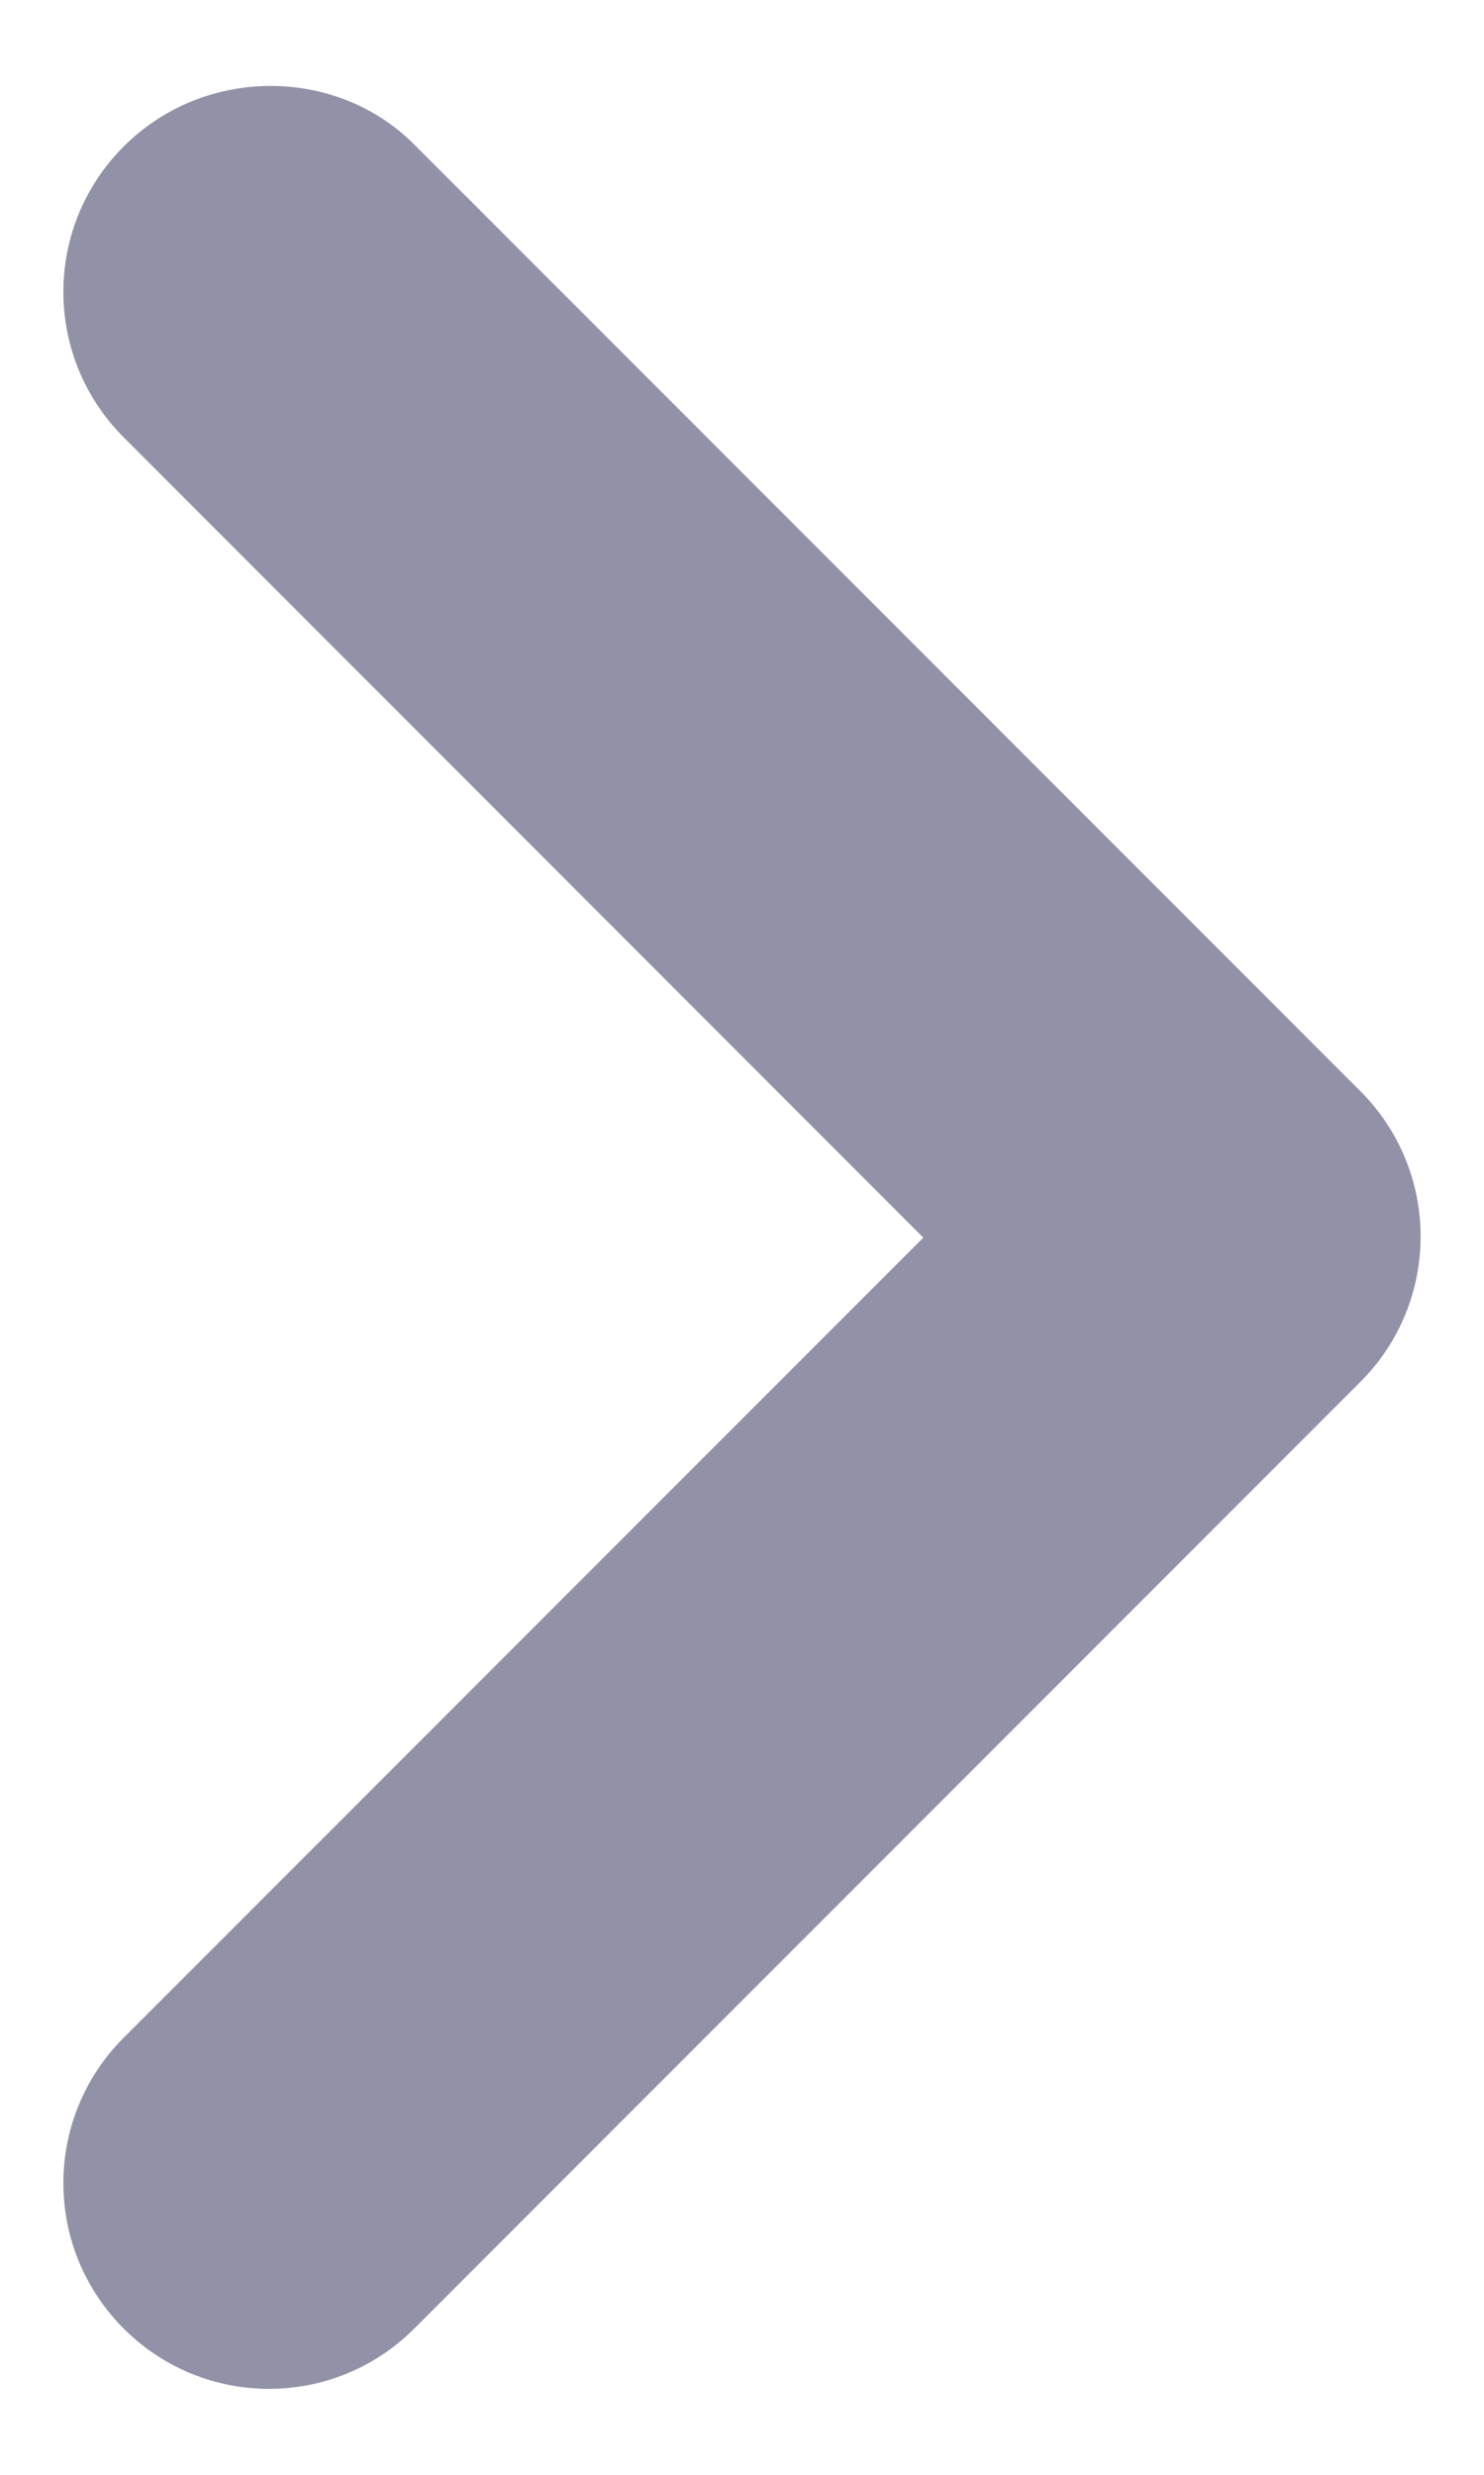 <svg width="6" height="10" viewBox="0 0 6 10" fill="none" xmlns="http://www.w3.org/2000/svg">
<path d="M0.5 0.592C0.175 0.917 0.175 1.442 0.5 1.767L3.733 5.001L0.5 8.234C0.175 8.559 0.175 9.084 0.5 9.409C0.825 9.734 1.35 9.734 1.675 9.409L5.5 5.584C5.825 5.259 5.825 4.734 5.5 4.409L1.675 0.584C1.358 0.267 0.825 0.267 0.5 0.592Z" fill="#9191A8"/>
</svg>
